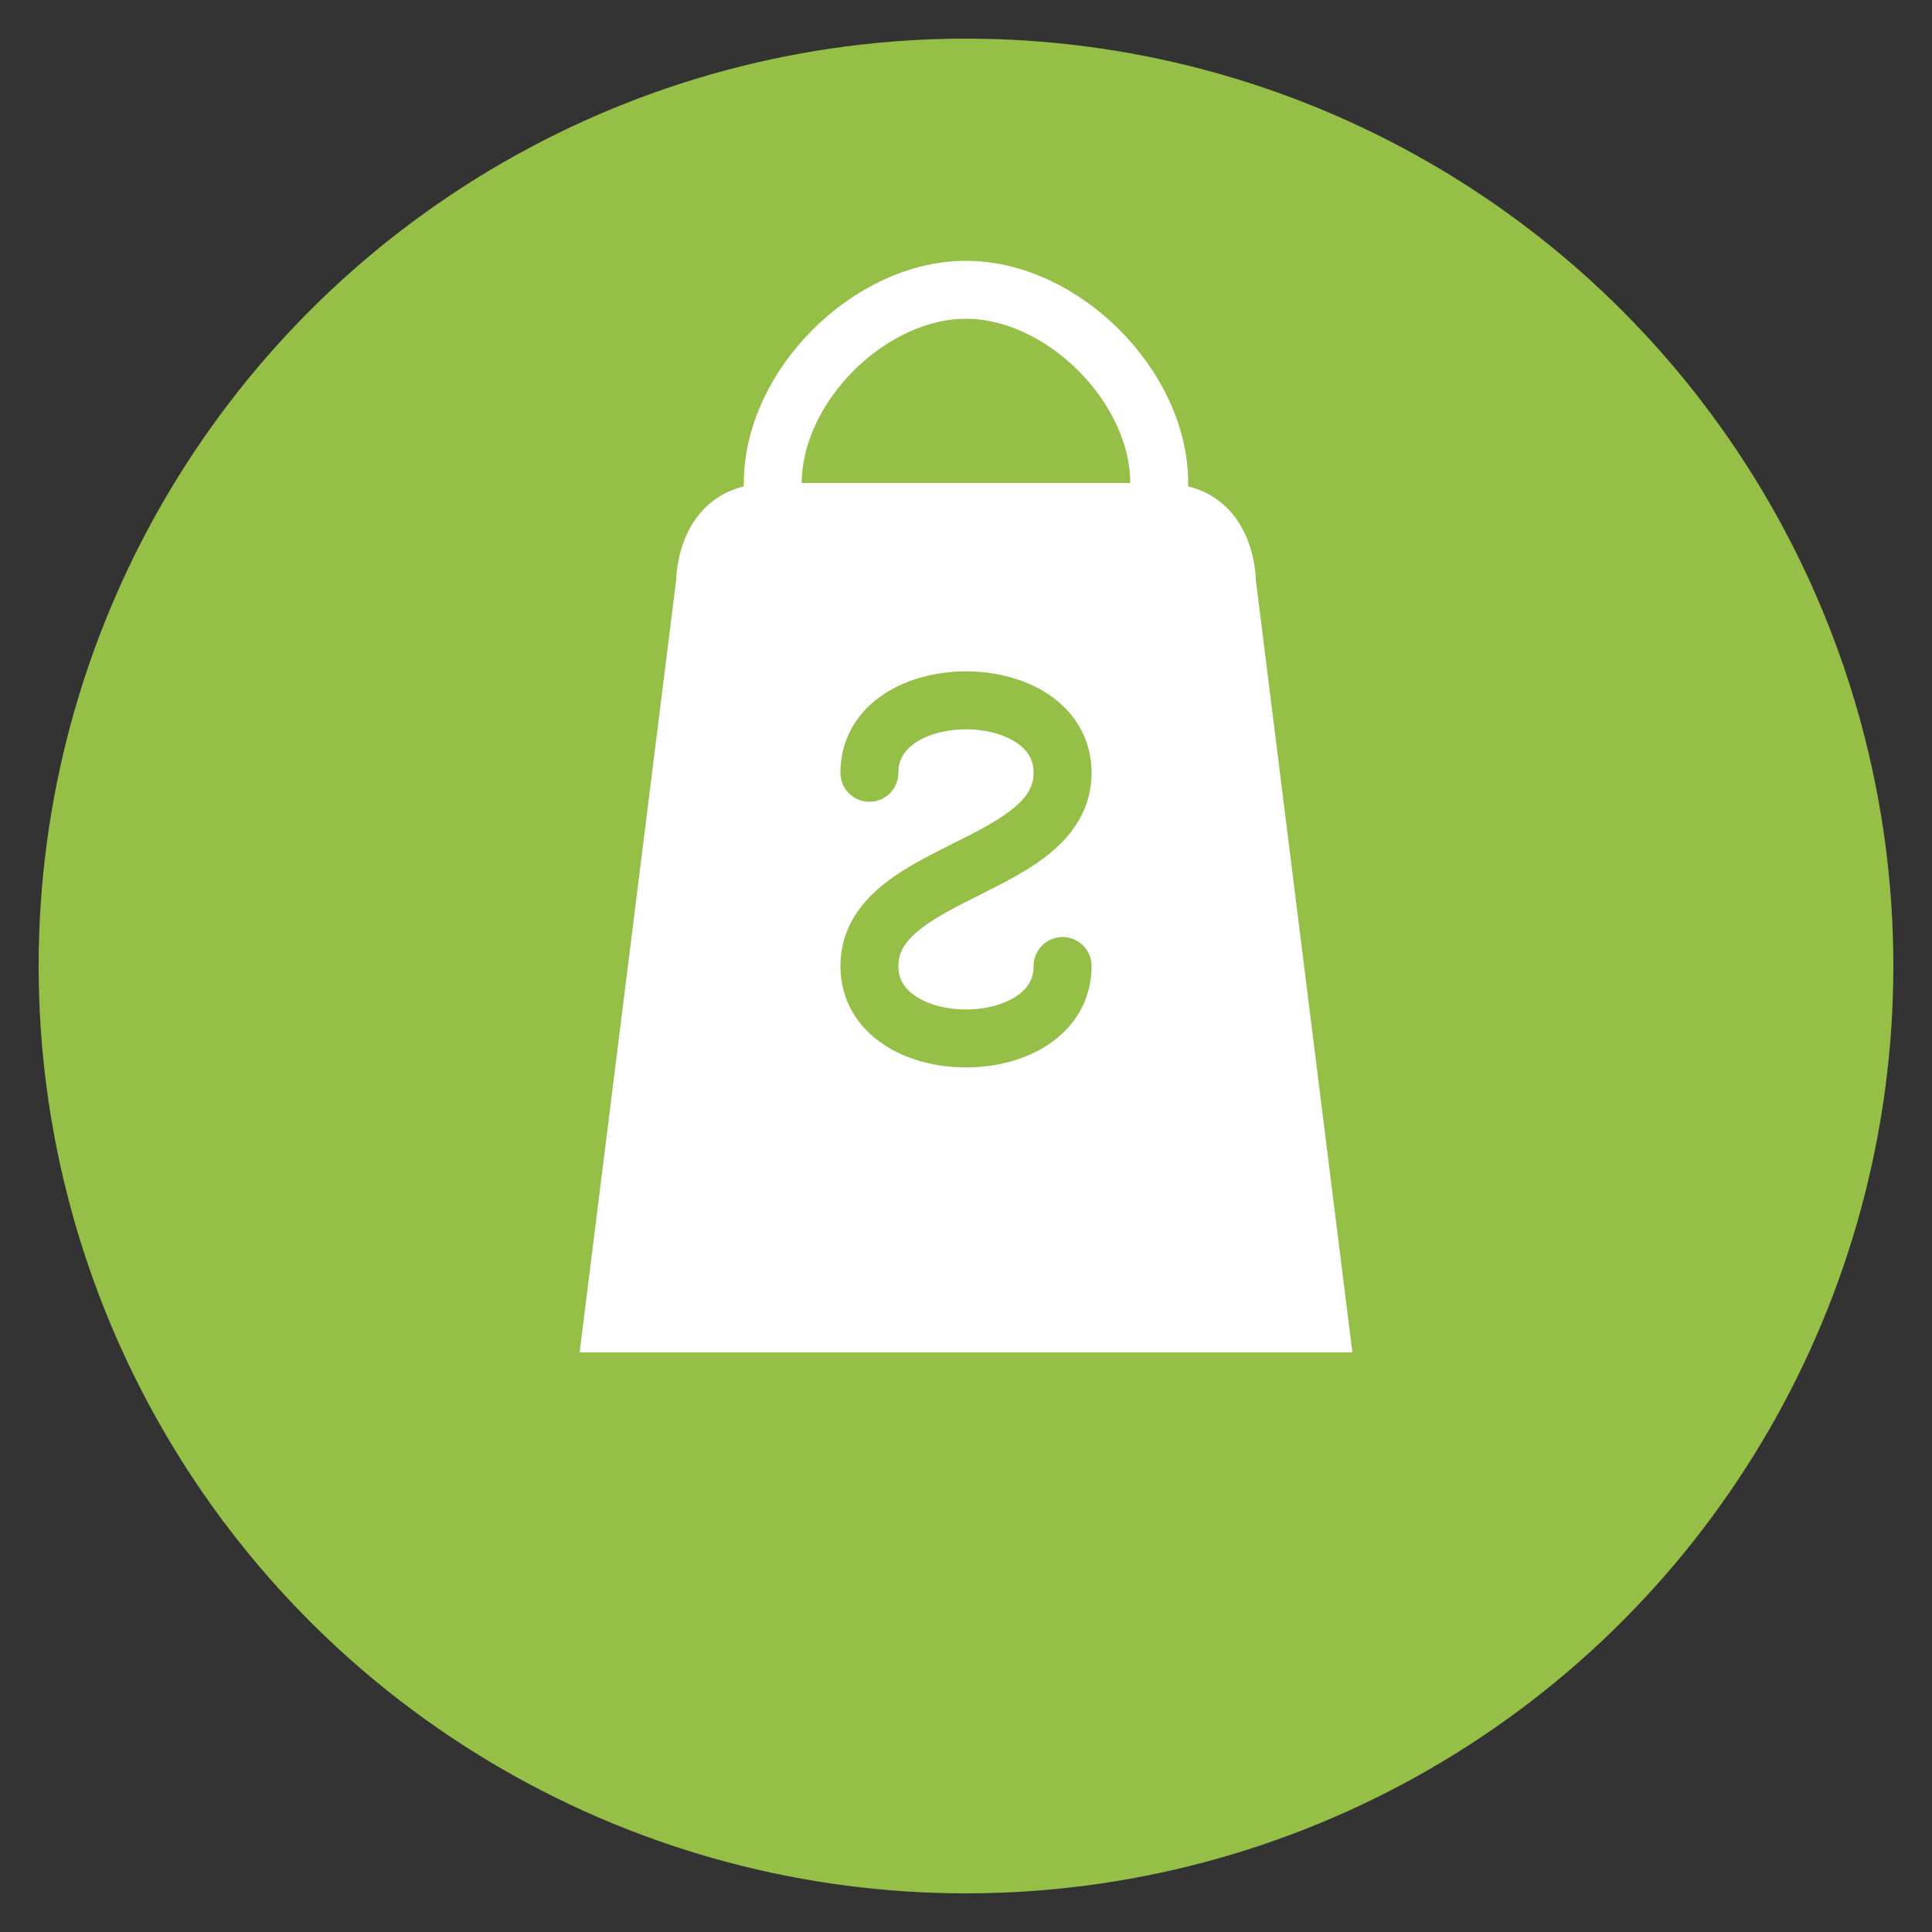 <svg xmlns="http://www.w3.org/2000/svg" width="100" height="100" viewBox="0 0 100 100">
  <rect x="0" y="0" width="100" height="100" fill="#333333" stroke="none"/>
  <circle cx="50" cy="50" r="48" fill="#95BF47" />
  
  <!-- Shopify Logo (simplified) -->
  <g>
    <!-- Shopping bag -->
    <path d="M35,30 C35,30 35,25 40,25 L60,25 C65,25 65,30 65,30 L70,70 L30,70 Z" fill="#ffffff" />
    
    <!-- Bag handle -->
    <path d="M40,25 C40,20 45,15 50,15 C55,15 60,20 60,25" fill="none" stroke="#ffffff" stroke-width="3" stroke-linecap="round" />
    
    <!-- S symbol -->
    <path d="M45,40 C45,35 55,35 55,40 C55,45 45,45 45,50 C45,55 55,55 55,50" fill="none" stroke="#95BF47" stroke-width="3" stroke-linecap="round" />
  </g>
</svg>